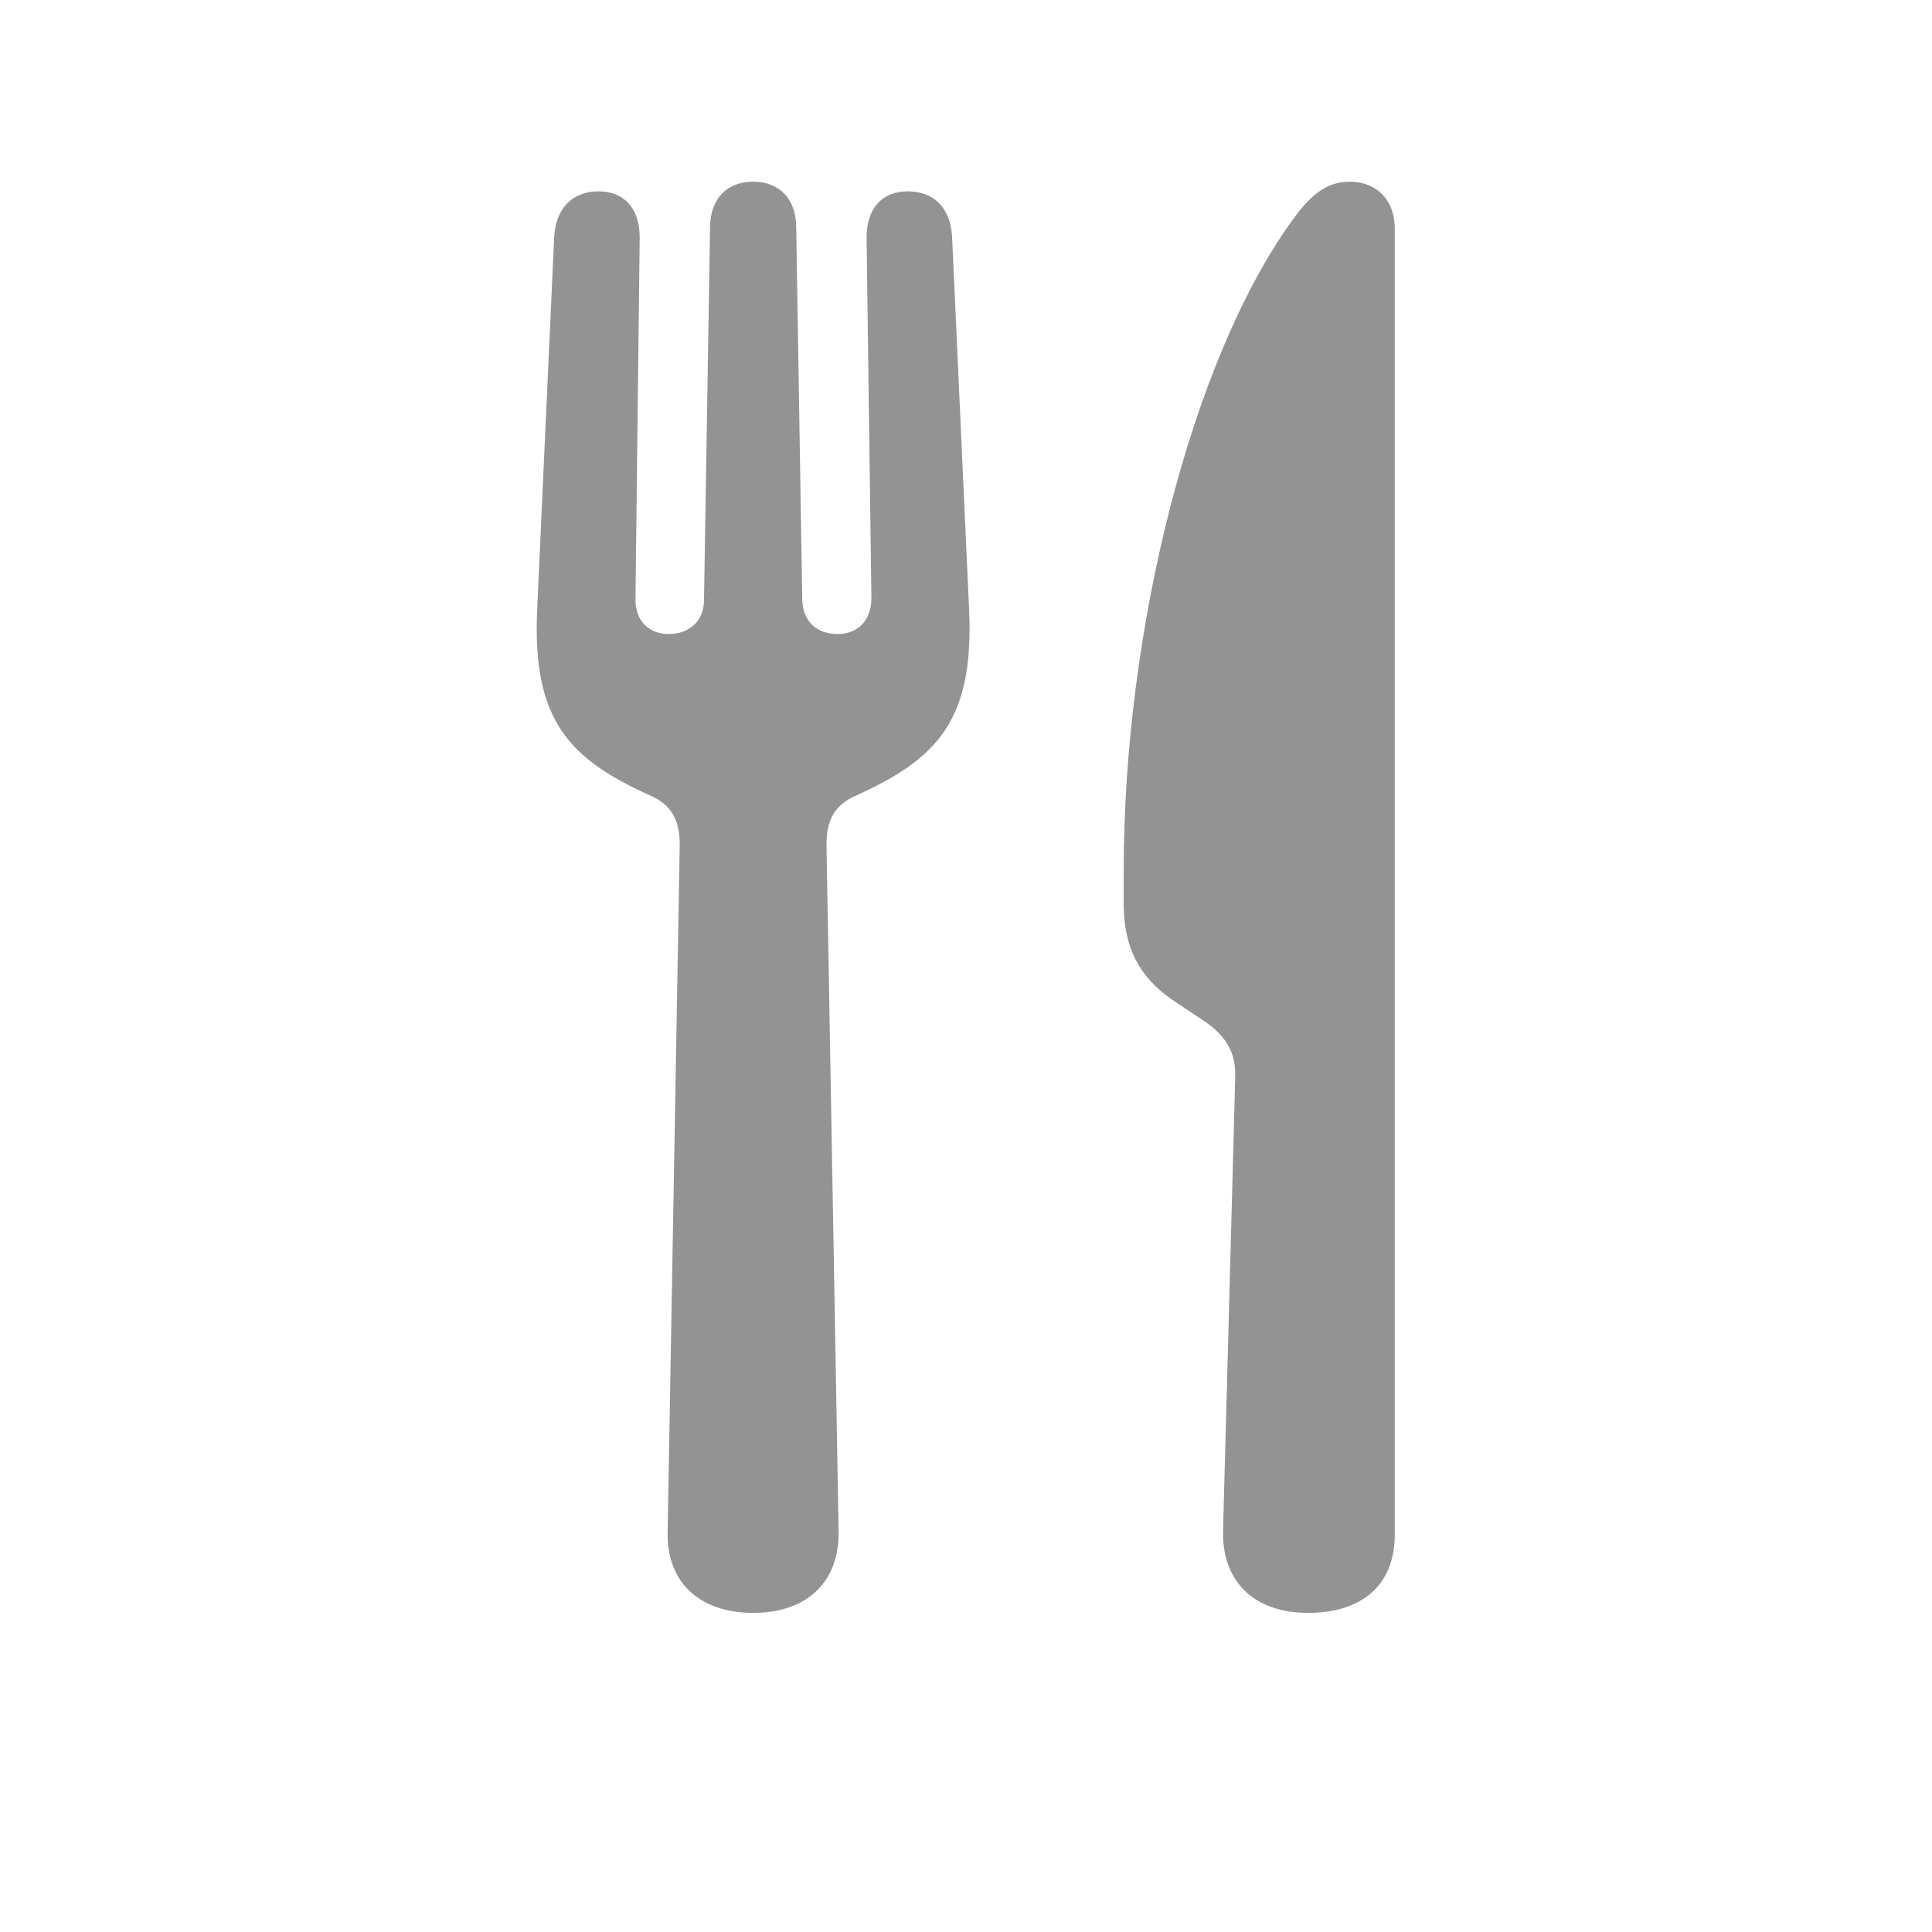 <svg width="28" height="28" viewBox="0 0 28 28" fill="none" xmlns="http://www.w3.org/2000/svg">
<path d="M10.915 23.375C11.688 23.375 12.163 22.936 12.154 22.197L11.978 12.239C11.978 11.879 12.101 11.668 12.392 11.536C13.587 11 14.123 10.438 14.044 8.812L13.798 3.424C13.771 3.011 13.534 2.773 13.156 2.773C12.778 2.773 12.559 3.028 12.559 3.441L12.629 8.671C12.629 8.996 12.427 9.189 12.137 9.189C11.838 9.189 11.636 9.005 11.627 8.697L11.539 3.274C11.53 2.879 11.293 2.633 10.915 2.633C10.537 2.633 10.3 2.879 10.291 3.274L10.203 8.697C10.203 8.996 9.992 9.189 9.693 9.189C9.403 9.189 9.201 8.996 9.21 8.671L9.271 3.441C9.271 3.028 9.052 2.773 8.674 2.773C8.296 2.773 8.058 3.02 8.032 3.424L7.786 8.812C7.707 10.438 8.243 11 9.438 11.536C9.728 11.668 9.851 11.879 9.851 12.239L9.676 22.197C9.658 22.936 10.142 23.375 10.915 23.375ZM17.902 15.605L17.726 22.162C17.7 22.936 18.192 23.375 18.957 23.375C19.739 23.375 20.214 22.971 20.214 22.241V3.318C20.214 2.861 19.915 2.633 19.563 2.633C19.229 2.633 18.992 2.817 18.702 3.23C17.269 5.243 16.285 9.11 16.285 12.626V13.092C16.285 13.725 16.505 14.155 16.988 14.489L17.463 14.806C17.779 15.025 17.911 15.263 17.902 15.605Z" fill="#939393"/>
</svg>
